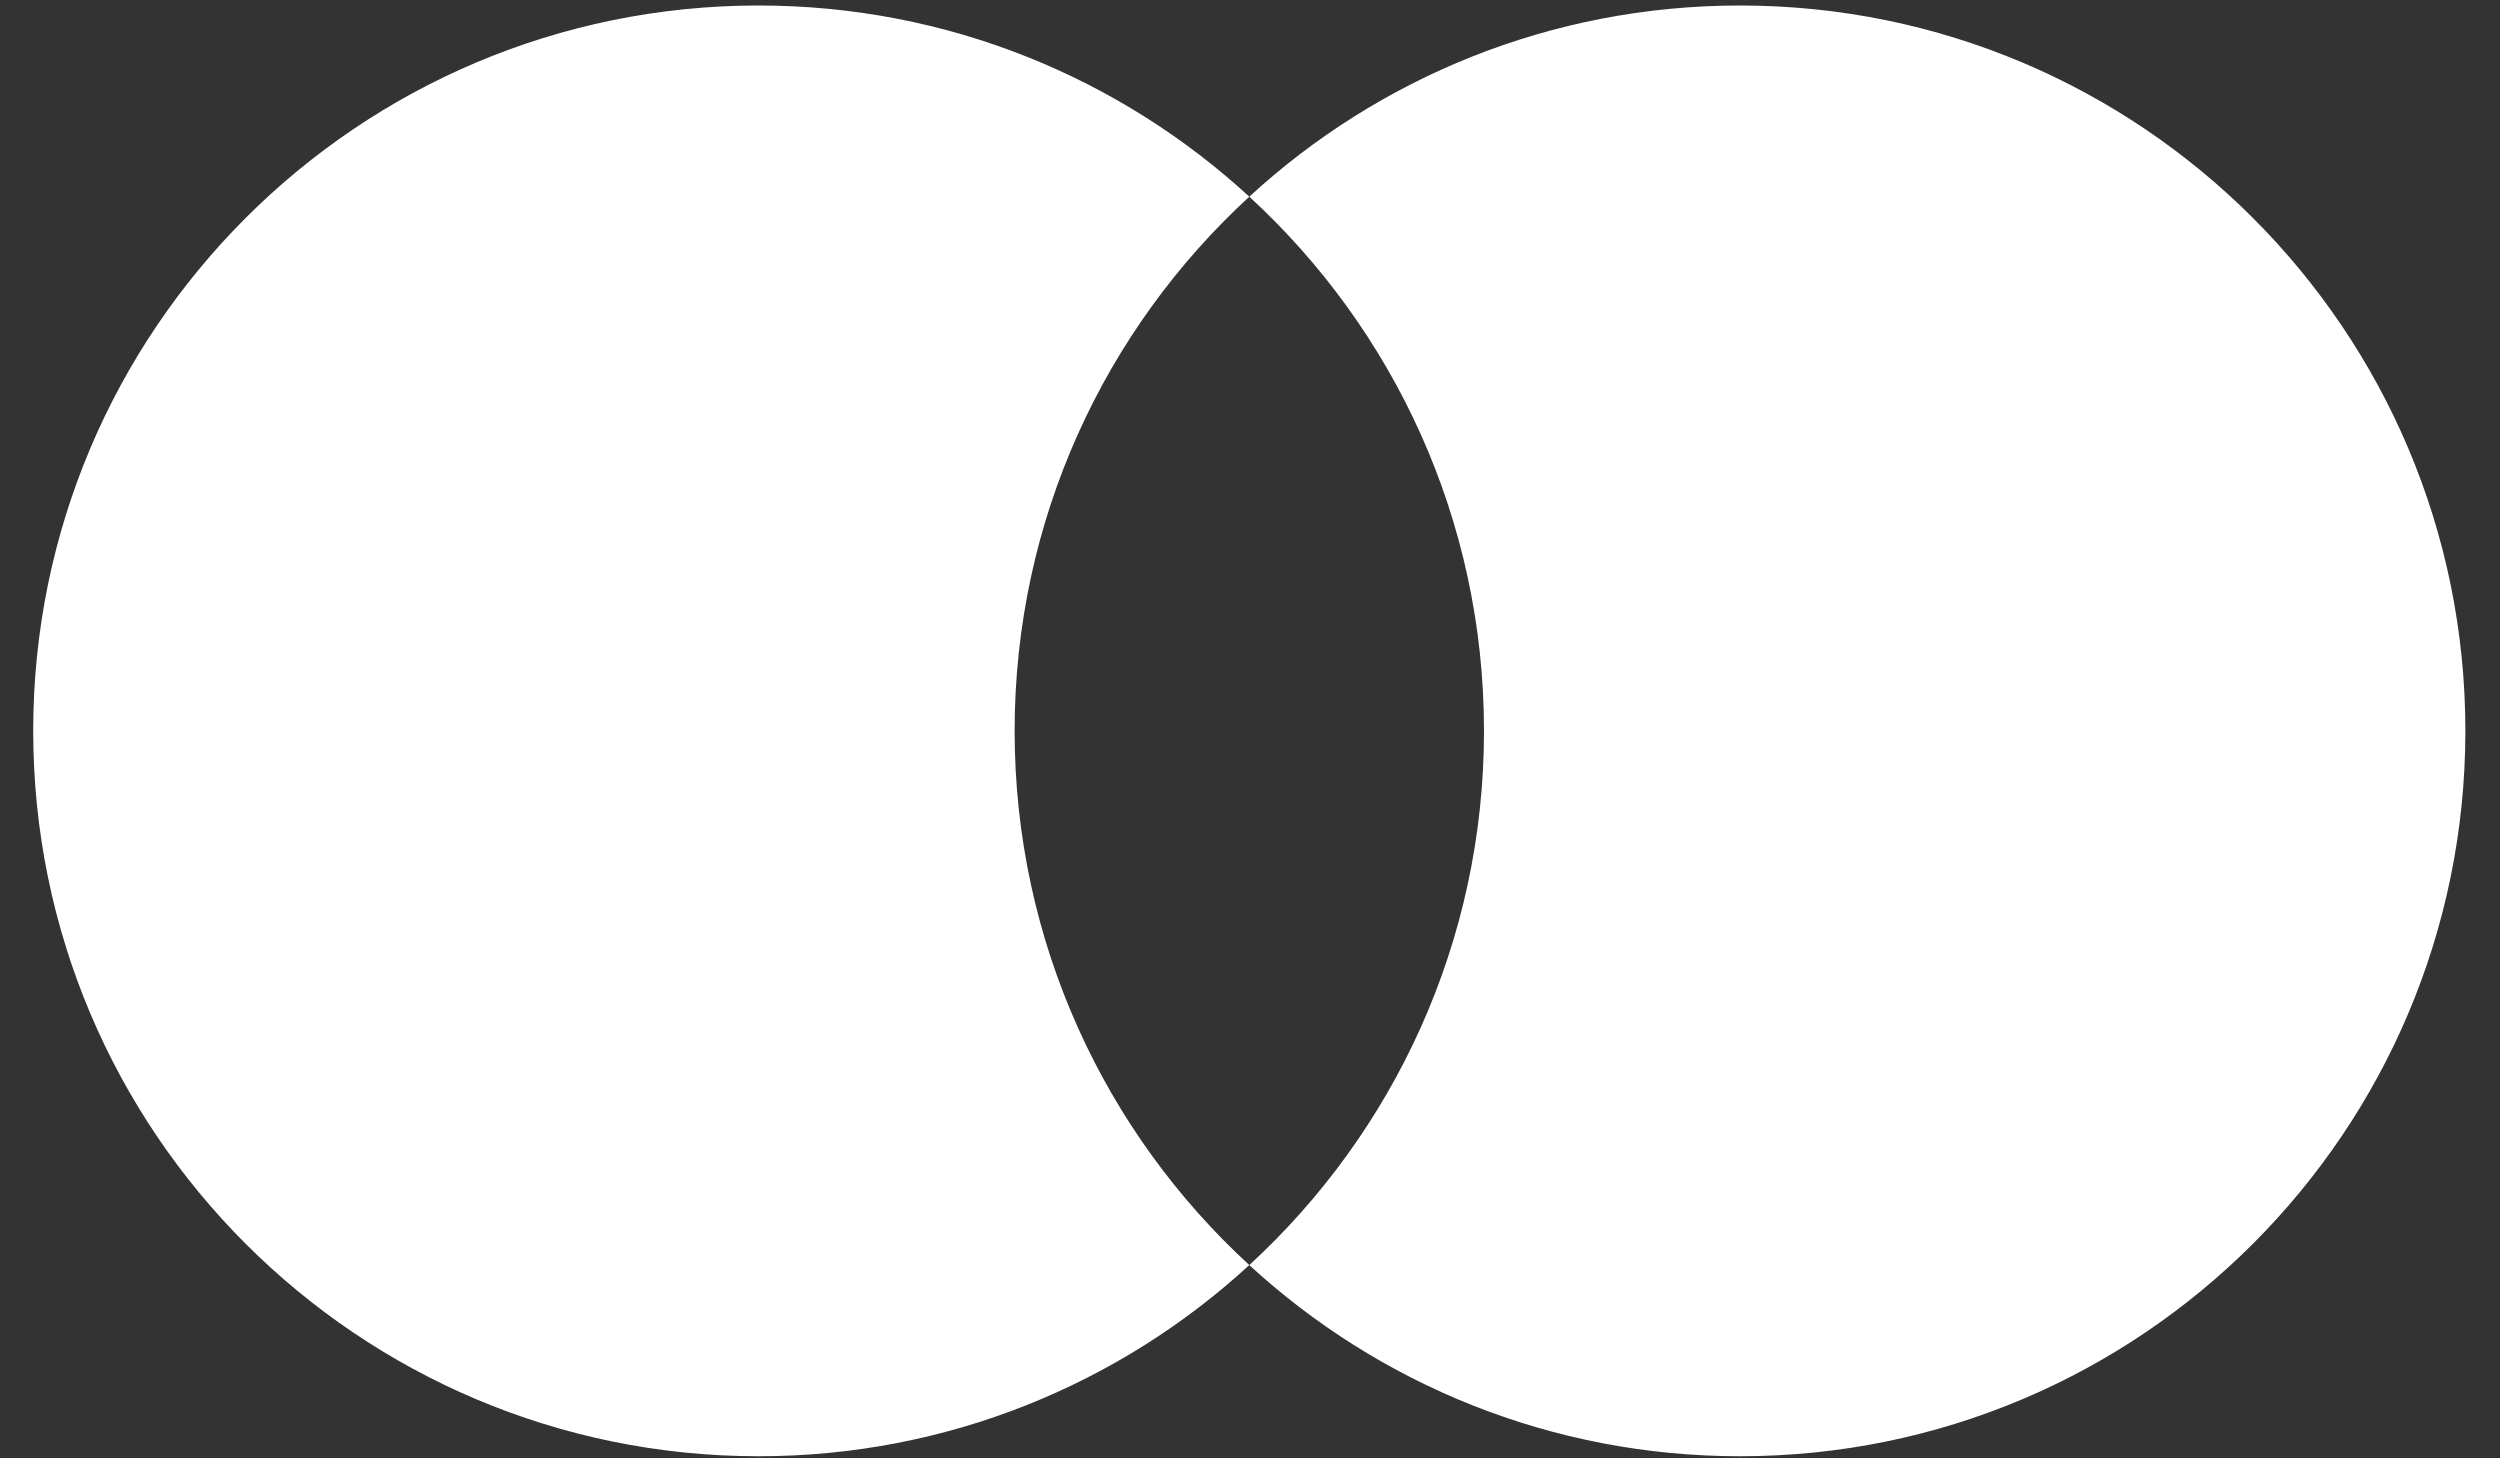 <svg width="60" height="35" viewBox="0 0 60 35" fill="none" xmlns="http://www.w3.org/2000/svg">
<rect x="0" y="0" width="60" height="35" fill="#333333" stroke="none"/>
<path fill-rule="evenodd" clip-rule="evenodd" d="M29.983 30.362C33.445 27.18 35.616 22.614 35.616 17.541C35.616 12.468 33.445 7.902 29.983 4.72C33.082 1.872 37.219 0.132 41.76 0.132C51.375 0.132 59.169 7.926 59.169 17.541C59.169 27.156 51.375 34.95 41.76 34.95C37.219 34.95 33.082 33.21 29.983 30.362ZM29.983 30.362C26.884 33.21 22.747 34.95 18.206 34.95C8.591 34.95 0.797 27.156 0.797 17.541C0.797 7.926 8.591 0.132 18.206 0.132C22.747 0.132 26.884 1.872 29.983 4.72C26.521 7.902 24.351 12.468 24.351 17.541C24.351 22.614 26.521 27.18 29.983 30.362Z" fill="white"/>
</svg>
